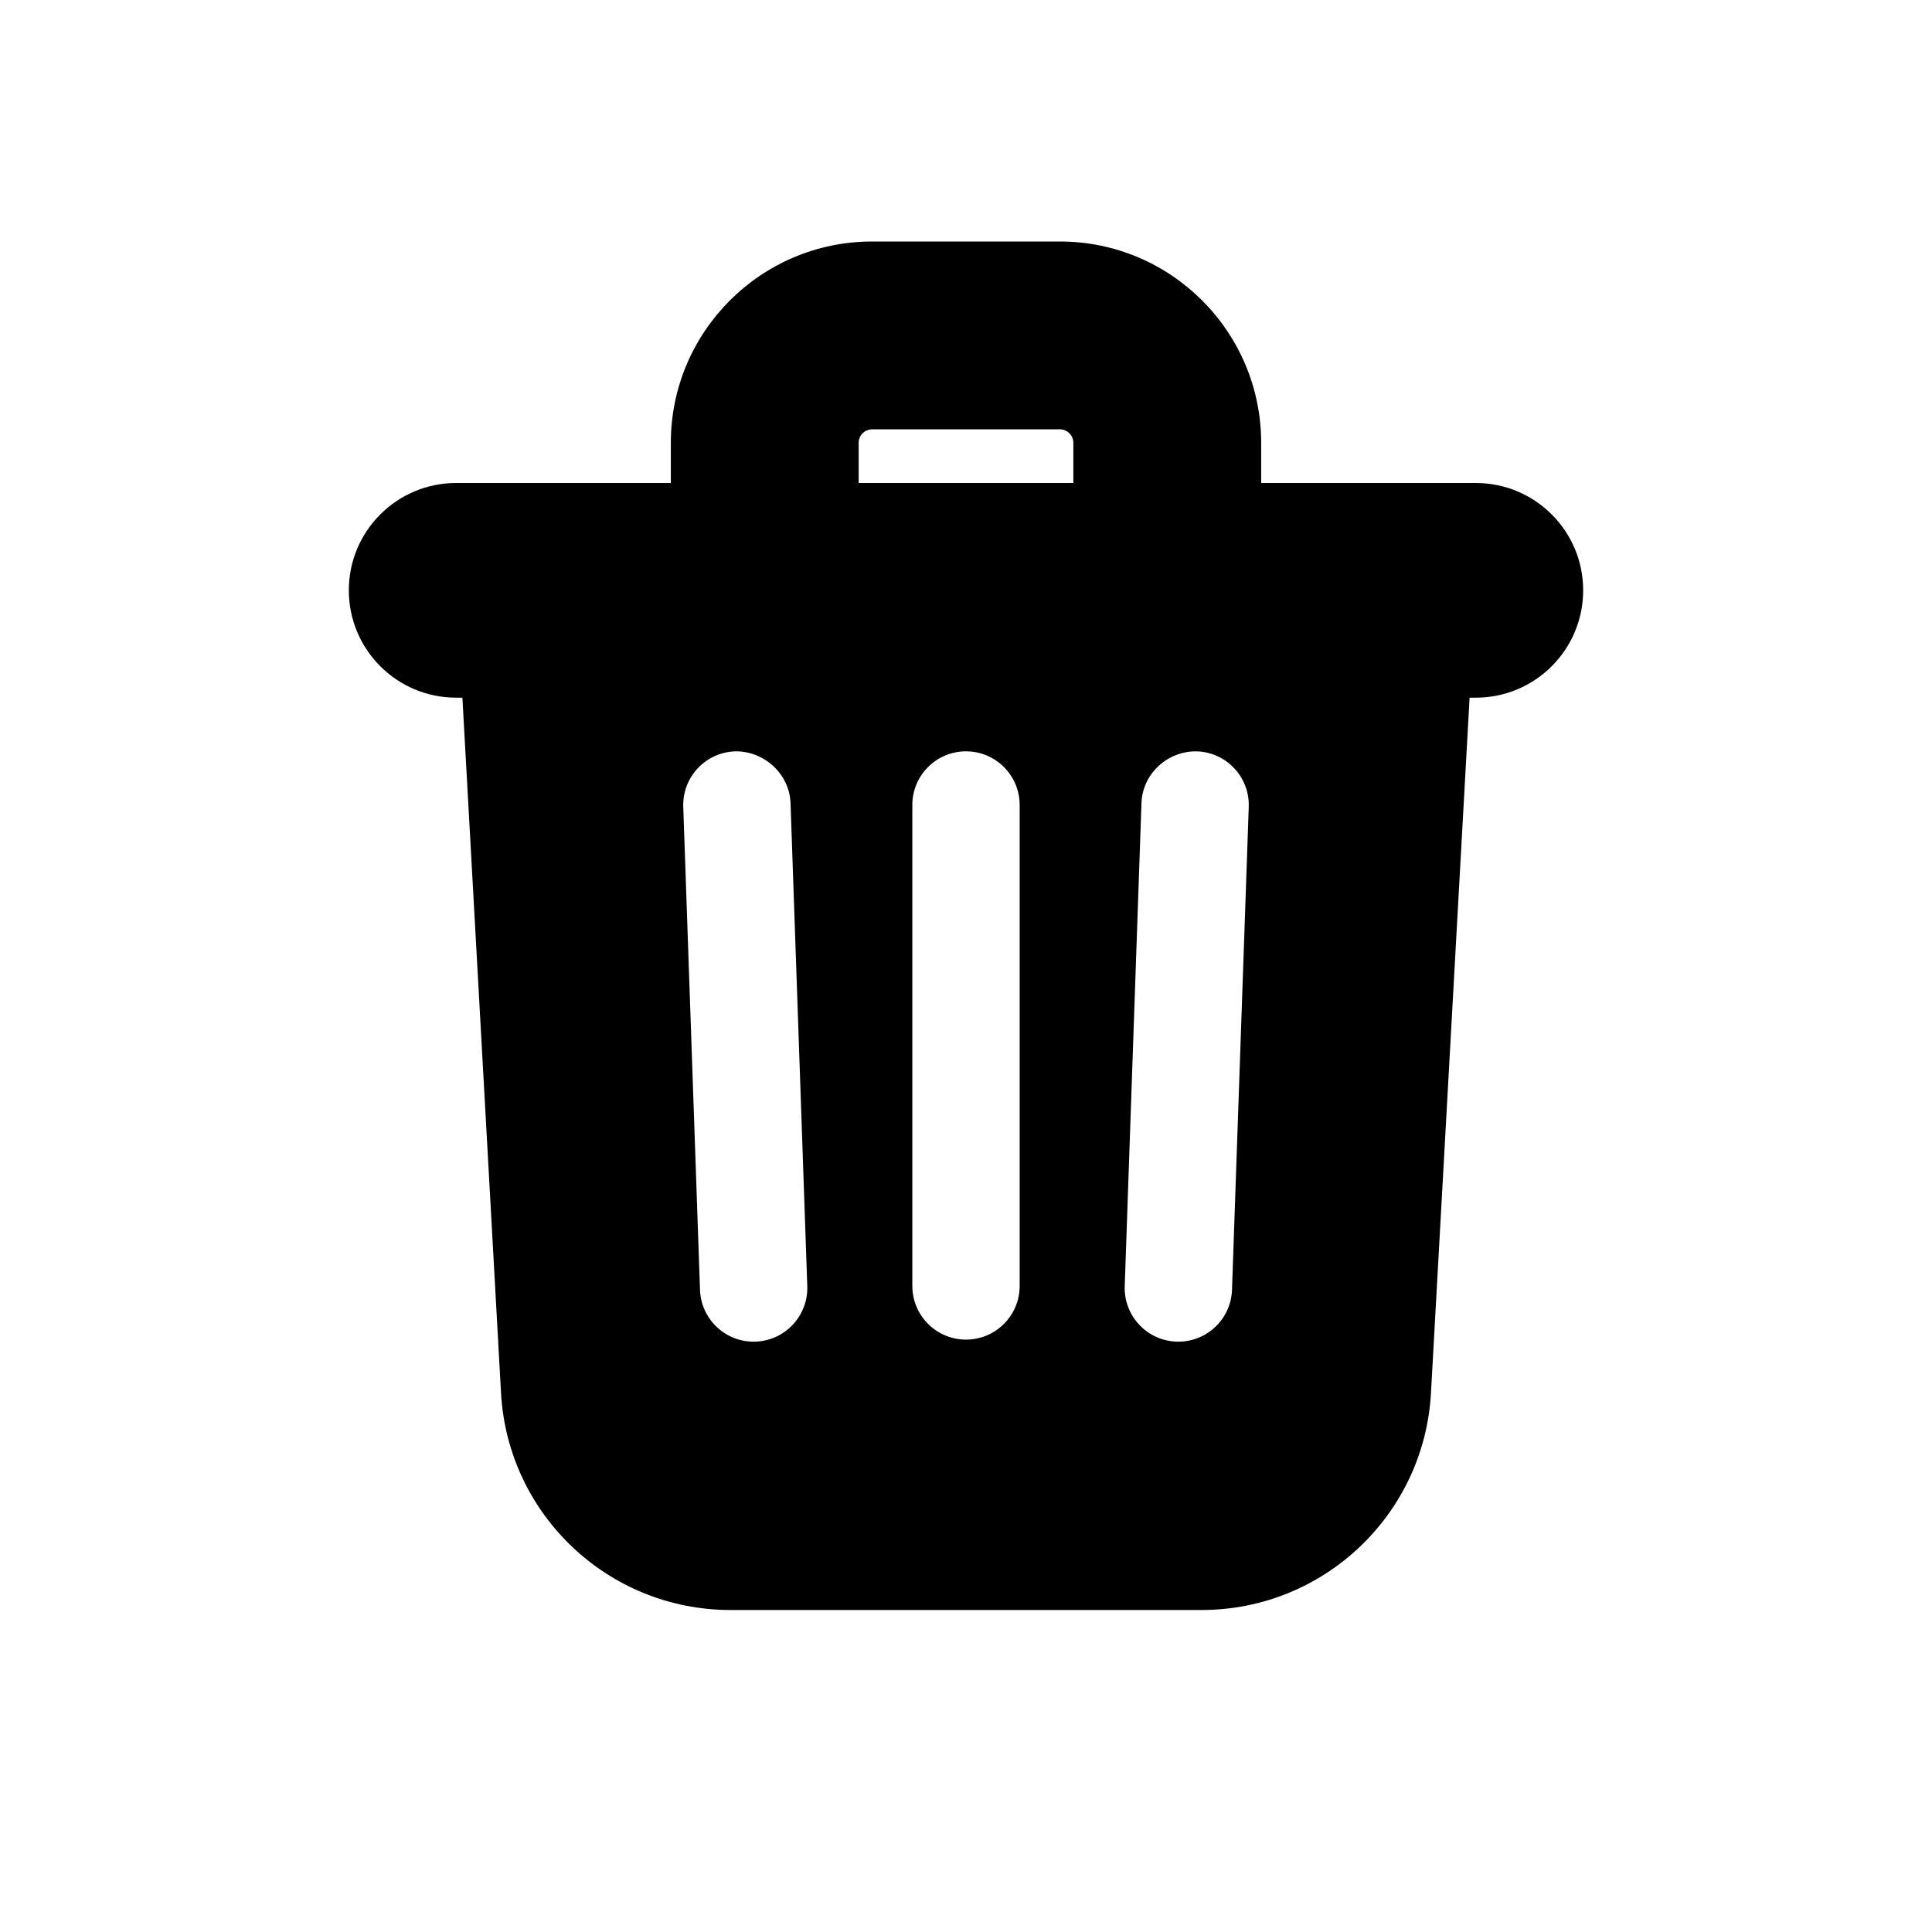 <?xml version="1.0" encoding="iso-8859-1"?>
<!-- Generator: Adobe Illustrator 25.0.0, SVG Export Plug-In . SVG Version: 6.00 Build 0)  -->
<svg version="1.1" baseProfile="basic" id="Layer_1"
	 xmlns="http://www.w3.org/2000/svg" xmlns:xlink="http://www.w3.org/1999/xlink" x="0px" y="0px" viewBox="0 0 72 72"
	 xml:space="preserve">
<path d="M17.006,21.923h37.988l-1.666,29.993C53.076,56.449,49.322,60,44.782,60H27.218c-4.54,0-8.294-3.551-8.546-8.084
	L17.006,21.923z M28.155,49.999c1.104-0.039,1.968-0.964,1.93-2.068l-0.624-18c-0.039-1.104-1.001-1.952-2.068-1.93
	c-1.104,0.039-1.968,0.964-1.93,2.068l0.624,18C26.125,49.149,27.012,50,28.085,50C28.108,50,28.132,50,28.155,49.999z M38,47.923
	V30c0-1.104-0.896-2-2-2s-2,0.896-2,2v17.923c0,1.104,0.896,2,2,2S38,49.028,38,47.923z M45.913,48.069l0.624-18
	c0.038-1.104-0.826-2.03-1.93-2.068c-1.089-0.022-2.03,0.826-2.068,1.93l-0.624,18c-0.038,1.104,0.826,2.03,1.93,2.068
	C43.868,50,43.892,50,43.915,50C44.987,50,45.875,49.149,45.913,48.069z"/>
<path d="M55,18c2.209,0,4,1.791,4,4s-1.791,4-4,4H17c-2.209,0-4-1.791-4-4s1.791-4,4-4H55z"/>
<path d="M39.5,9c4.136,0,7.5,3.364,7.5,7.5v4.571h-7V16.5c0-0.276-0.225-0.5-0.5-0.5h-7c-0.275,0-0.5,0.224-0.5,0.5v4.571h-7V16.5
	c0-4.136,3.364-7.5,7.5-7.5H39.5z"/>
</svg>
